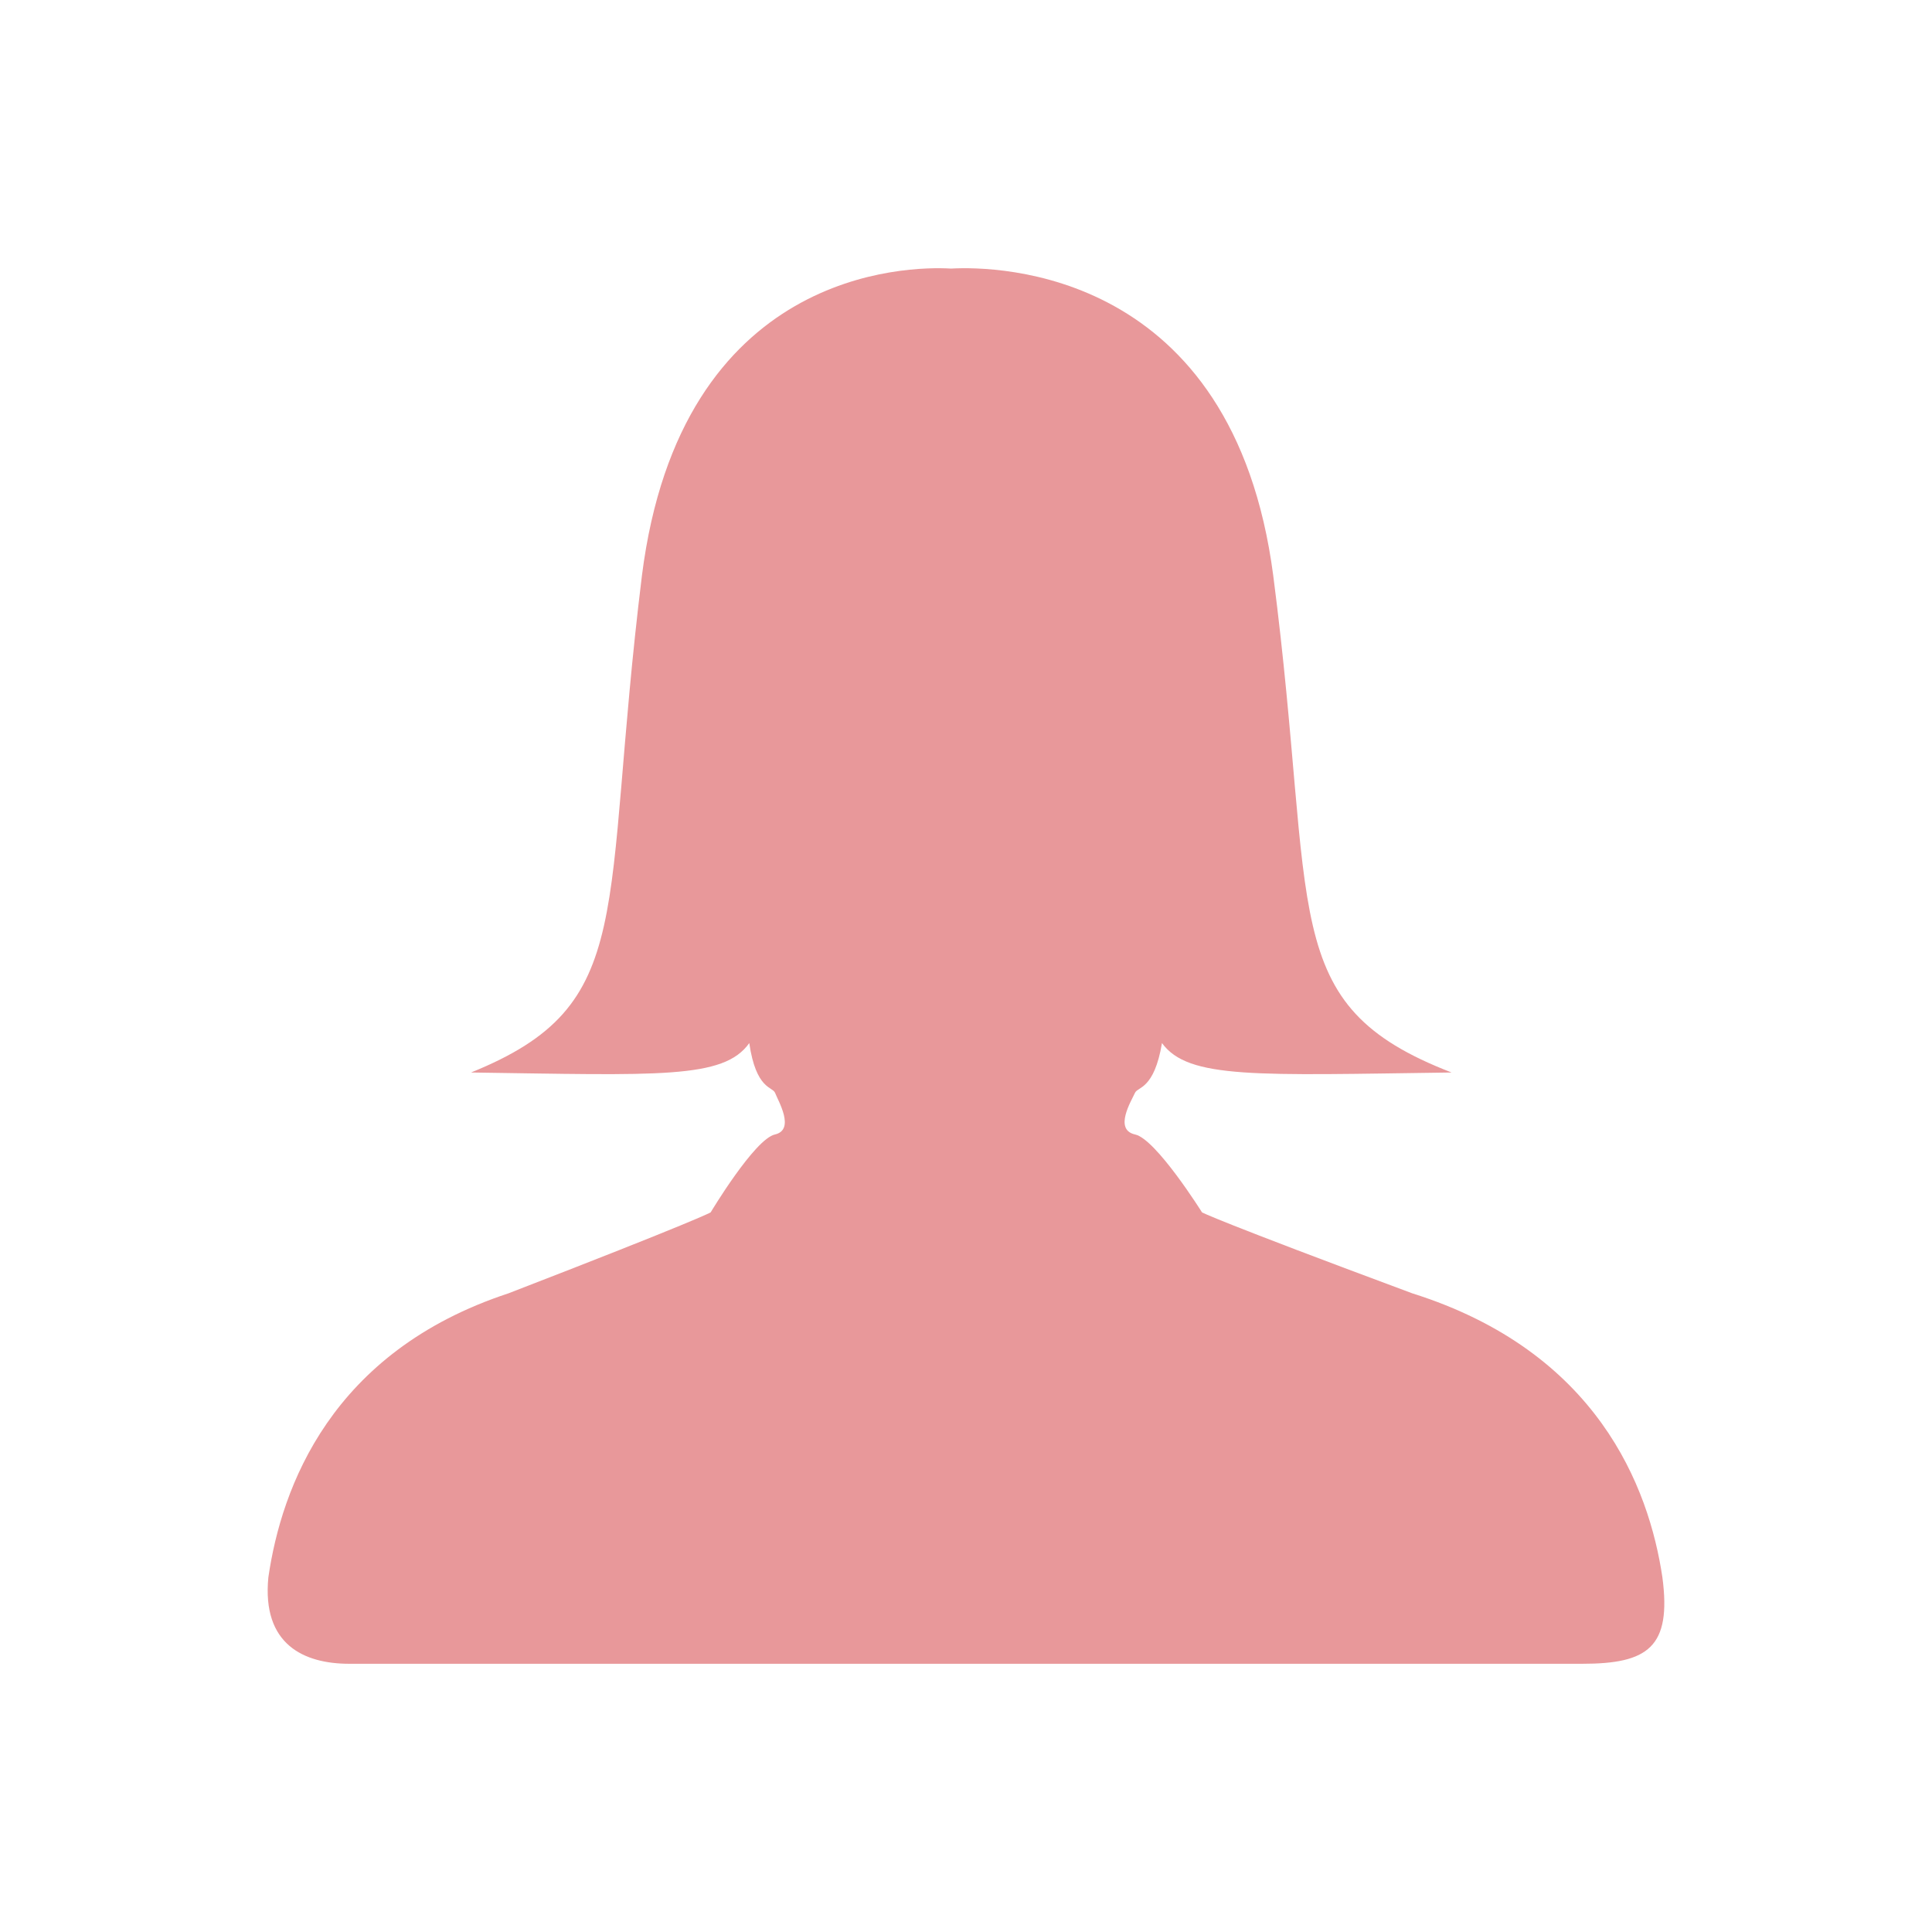 <?xml version="1.0" standalone="no"?><!DOCTYPE svg PUBLIC "-//W3C//DTD SVG 1.1//EN" "http://www.w3.org/Graphics/SVG/1.1/DTD/svg11.dtd"><svg t="1487841310354" class="icon" style="" viewBox="0 0 1024 1024" version="1.1" xmlns="http://www.w3.org/2000/svg" p-id="5804" xmlns:xlink="http://www.w3.org/1999/xlink" width="48" height="48"><defs><style type="text/css"></style></defs><path d="M601.555 601.278c11.06 2.247 35.546 41.311 35.546 41.311s7.376 4.234 111.474 42.916c98.037 30.929 125.409 102.662 132.528 150.494 4.916 37.116-7.714 45.841-42.452 45.841-99.144 0-330.897 0-330.897 0l-7.289 0c0 0-218.957 0-315.301 0-23.94 0-46.44-10.083-42.921-45.841 6.95-47.832 33.258-119.565 127.231-150.494 100.076-38.682 107.191-42.916 107.191-42.916s23.389-39.064 34.149-41.311c10.764-2.582 1.61-17.792 0-22.031-1.271-3.301-10.083-1.693-13.684-26.395-13.558 19.193-48.088 16.99-147.483 15.592 89.226-36.014 68.466-83.551 90.584-263.317 20.547-162.486 140.833-164.134 163.879-162.78 24.404-1.354 149.517 0.295 170.746 162.78 23.259 179.766 1.228 227.303 94.523 263.317-103.72 1.397-139.518 3.601-153.501-15.592-4.152 24.704-12.924 23.094-14.321 26.395C599.65 583.486 590.201 598.697 601.555 601.278L601.555 601.278z" p-id="5805" fill="#e8989a"></path></svg>
